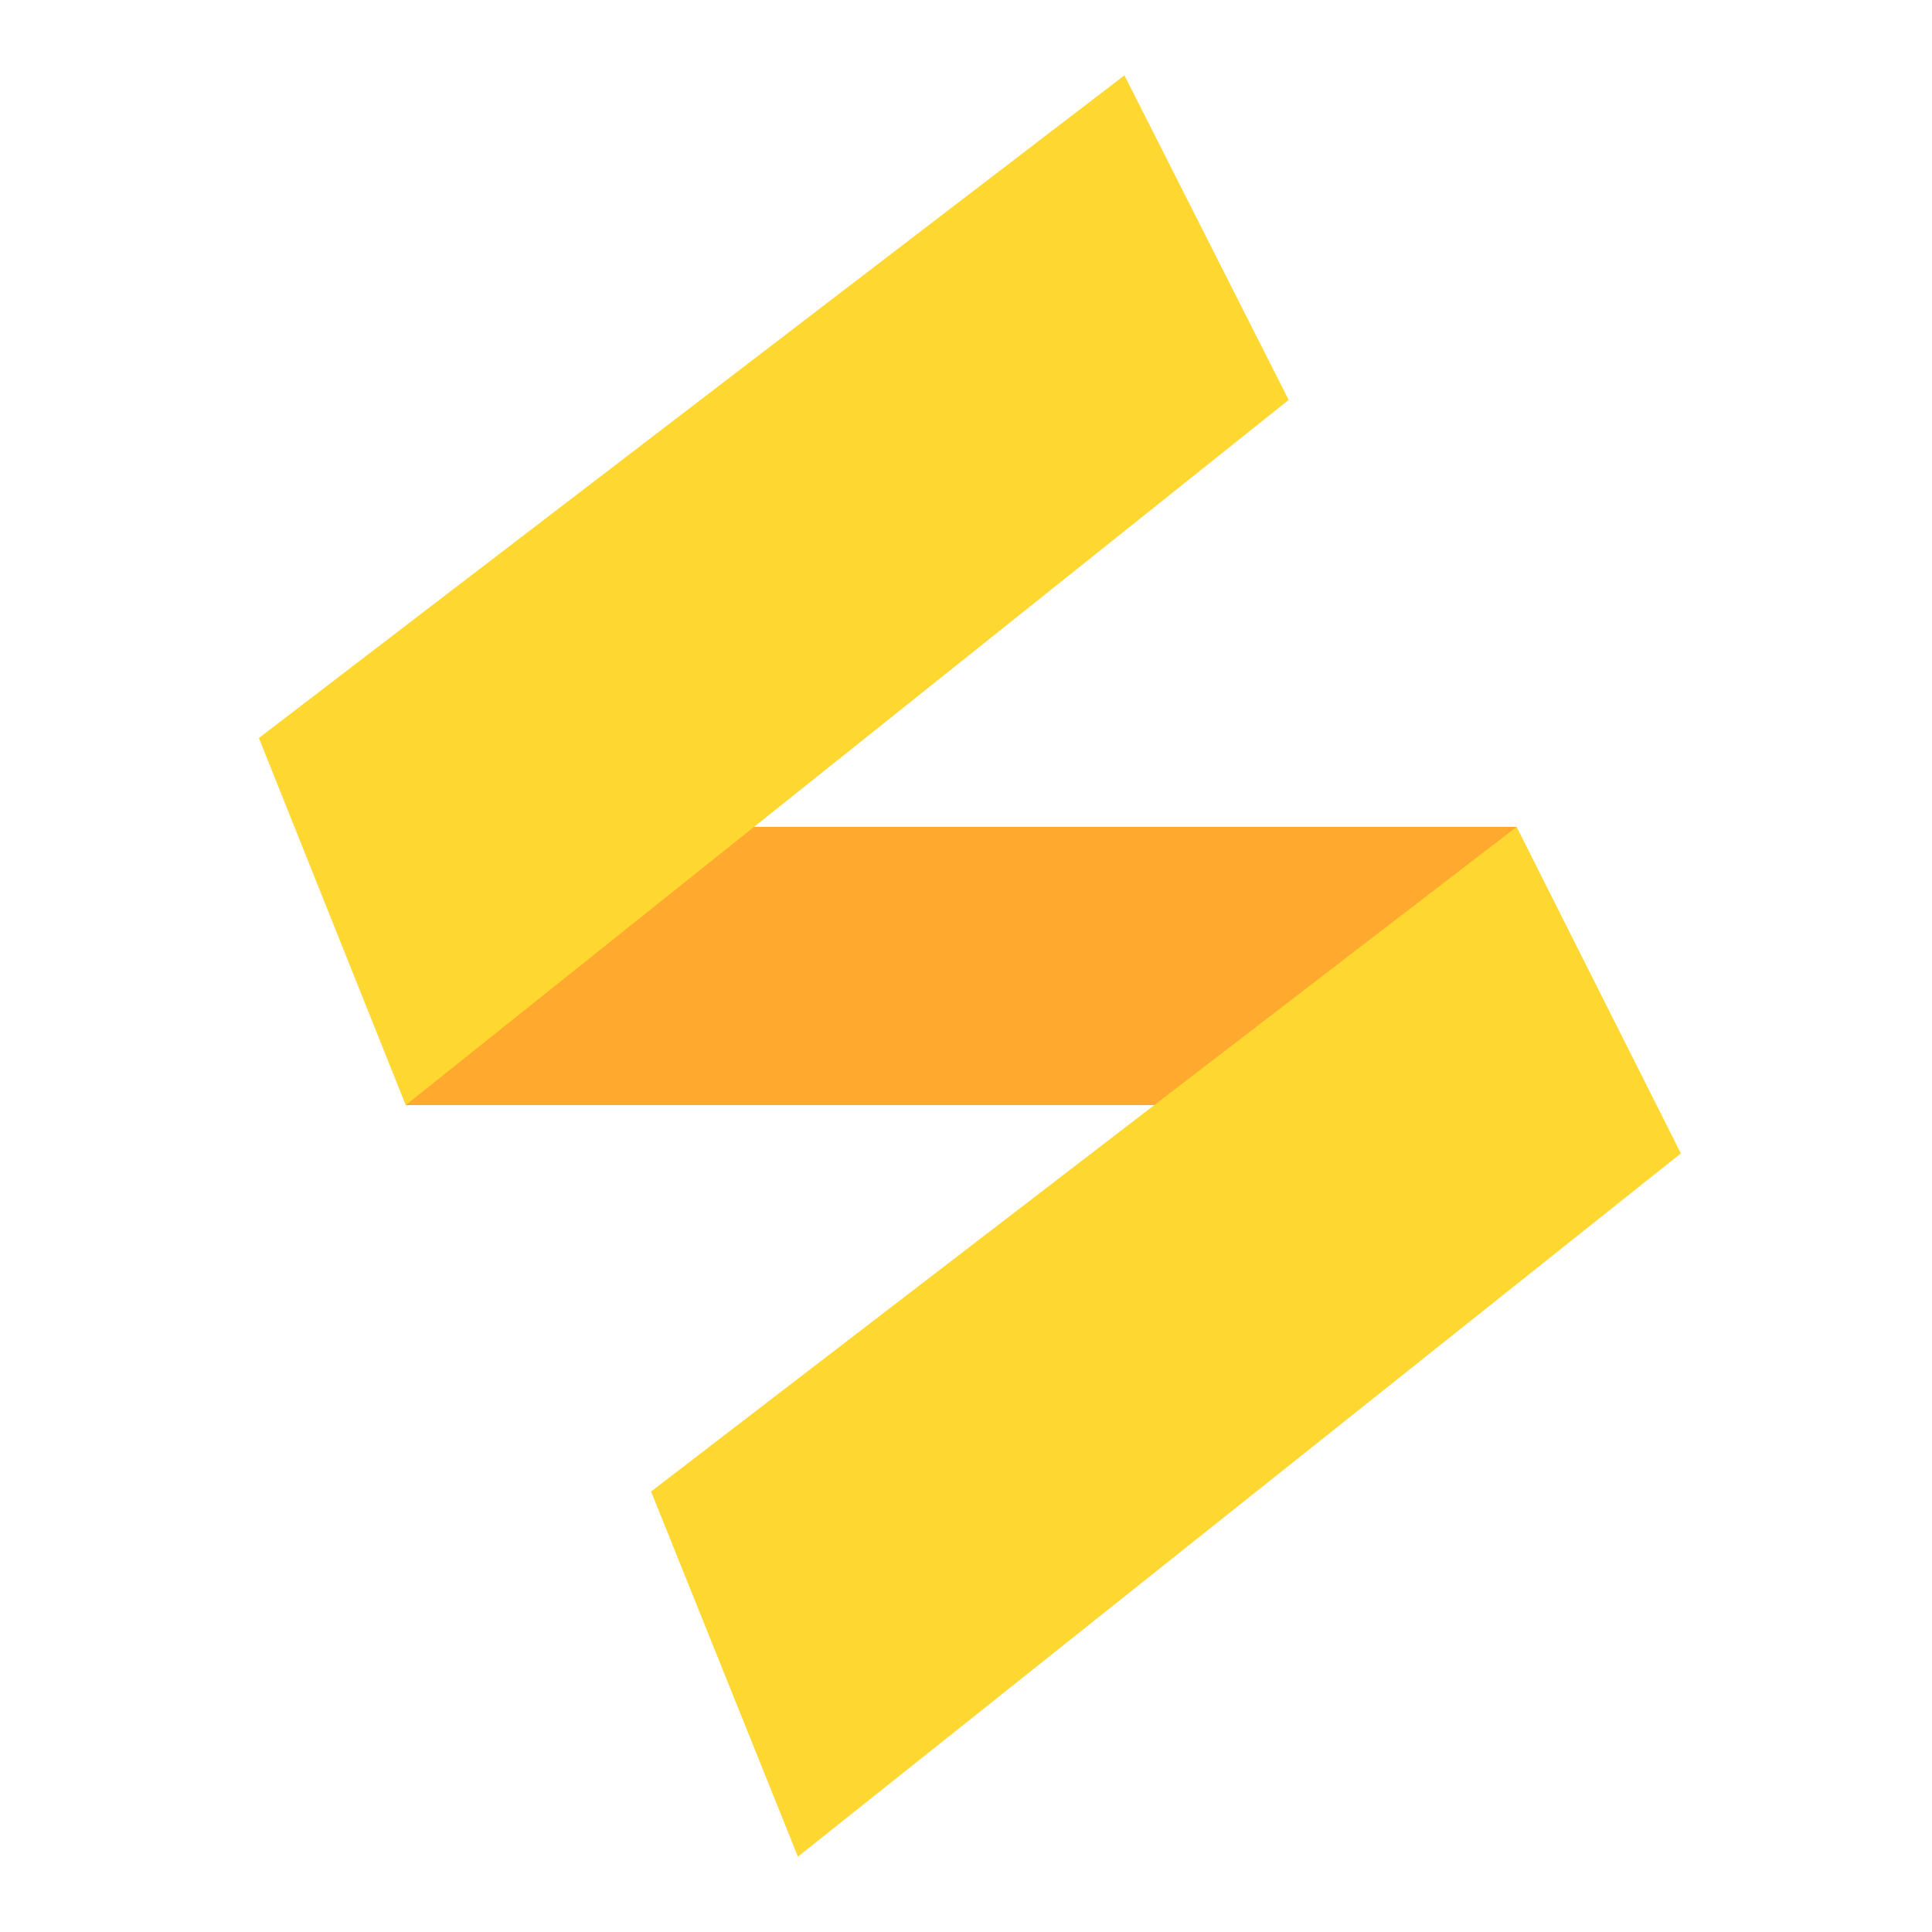 <?xml version="1.0" encoding="utf-8"?>
<!-- Generator: Adobe Illustrator 19.0.0, SVG Export Plug-In . SVG Version: 6.00 Build 0)  -->
<svg version="1.1" id="Layer_1" xmlns="http://www.w3.org/2000/svg" xmlns:xlink="http://www.w3.org/1999/xlink" x="0px" y="0px"
	 viewBox="-182.5 191 100 100" style="enable-background:new -182.5 191 100 100;" xml:space="preserve">
<style type="text/css">
	.st0{fill:#FFAA2E;}
	.st1{fill:#FFD731;}
</style>
<g>
	<rect x="-161.5" y="233.8" class="st0" width="57.5" height="14.4"/>
	<polygon class="st1" points="-169.1,229.2 -161.5,248.2 -115.8,211.7 -124.3,194.9 	"/>
	<polygon class="st1" points="-148.8,268.2 -141.2,287.1 -95.5,250.7 -104,233.8 	"/>
</g>
</svg>
